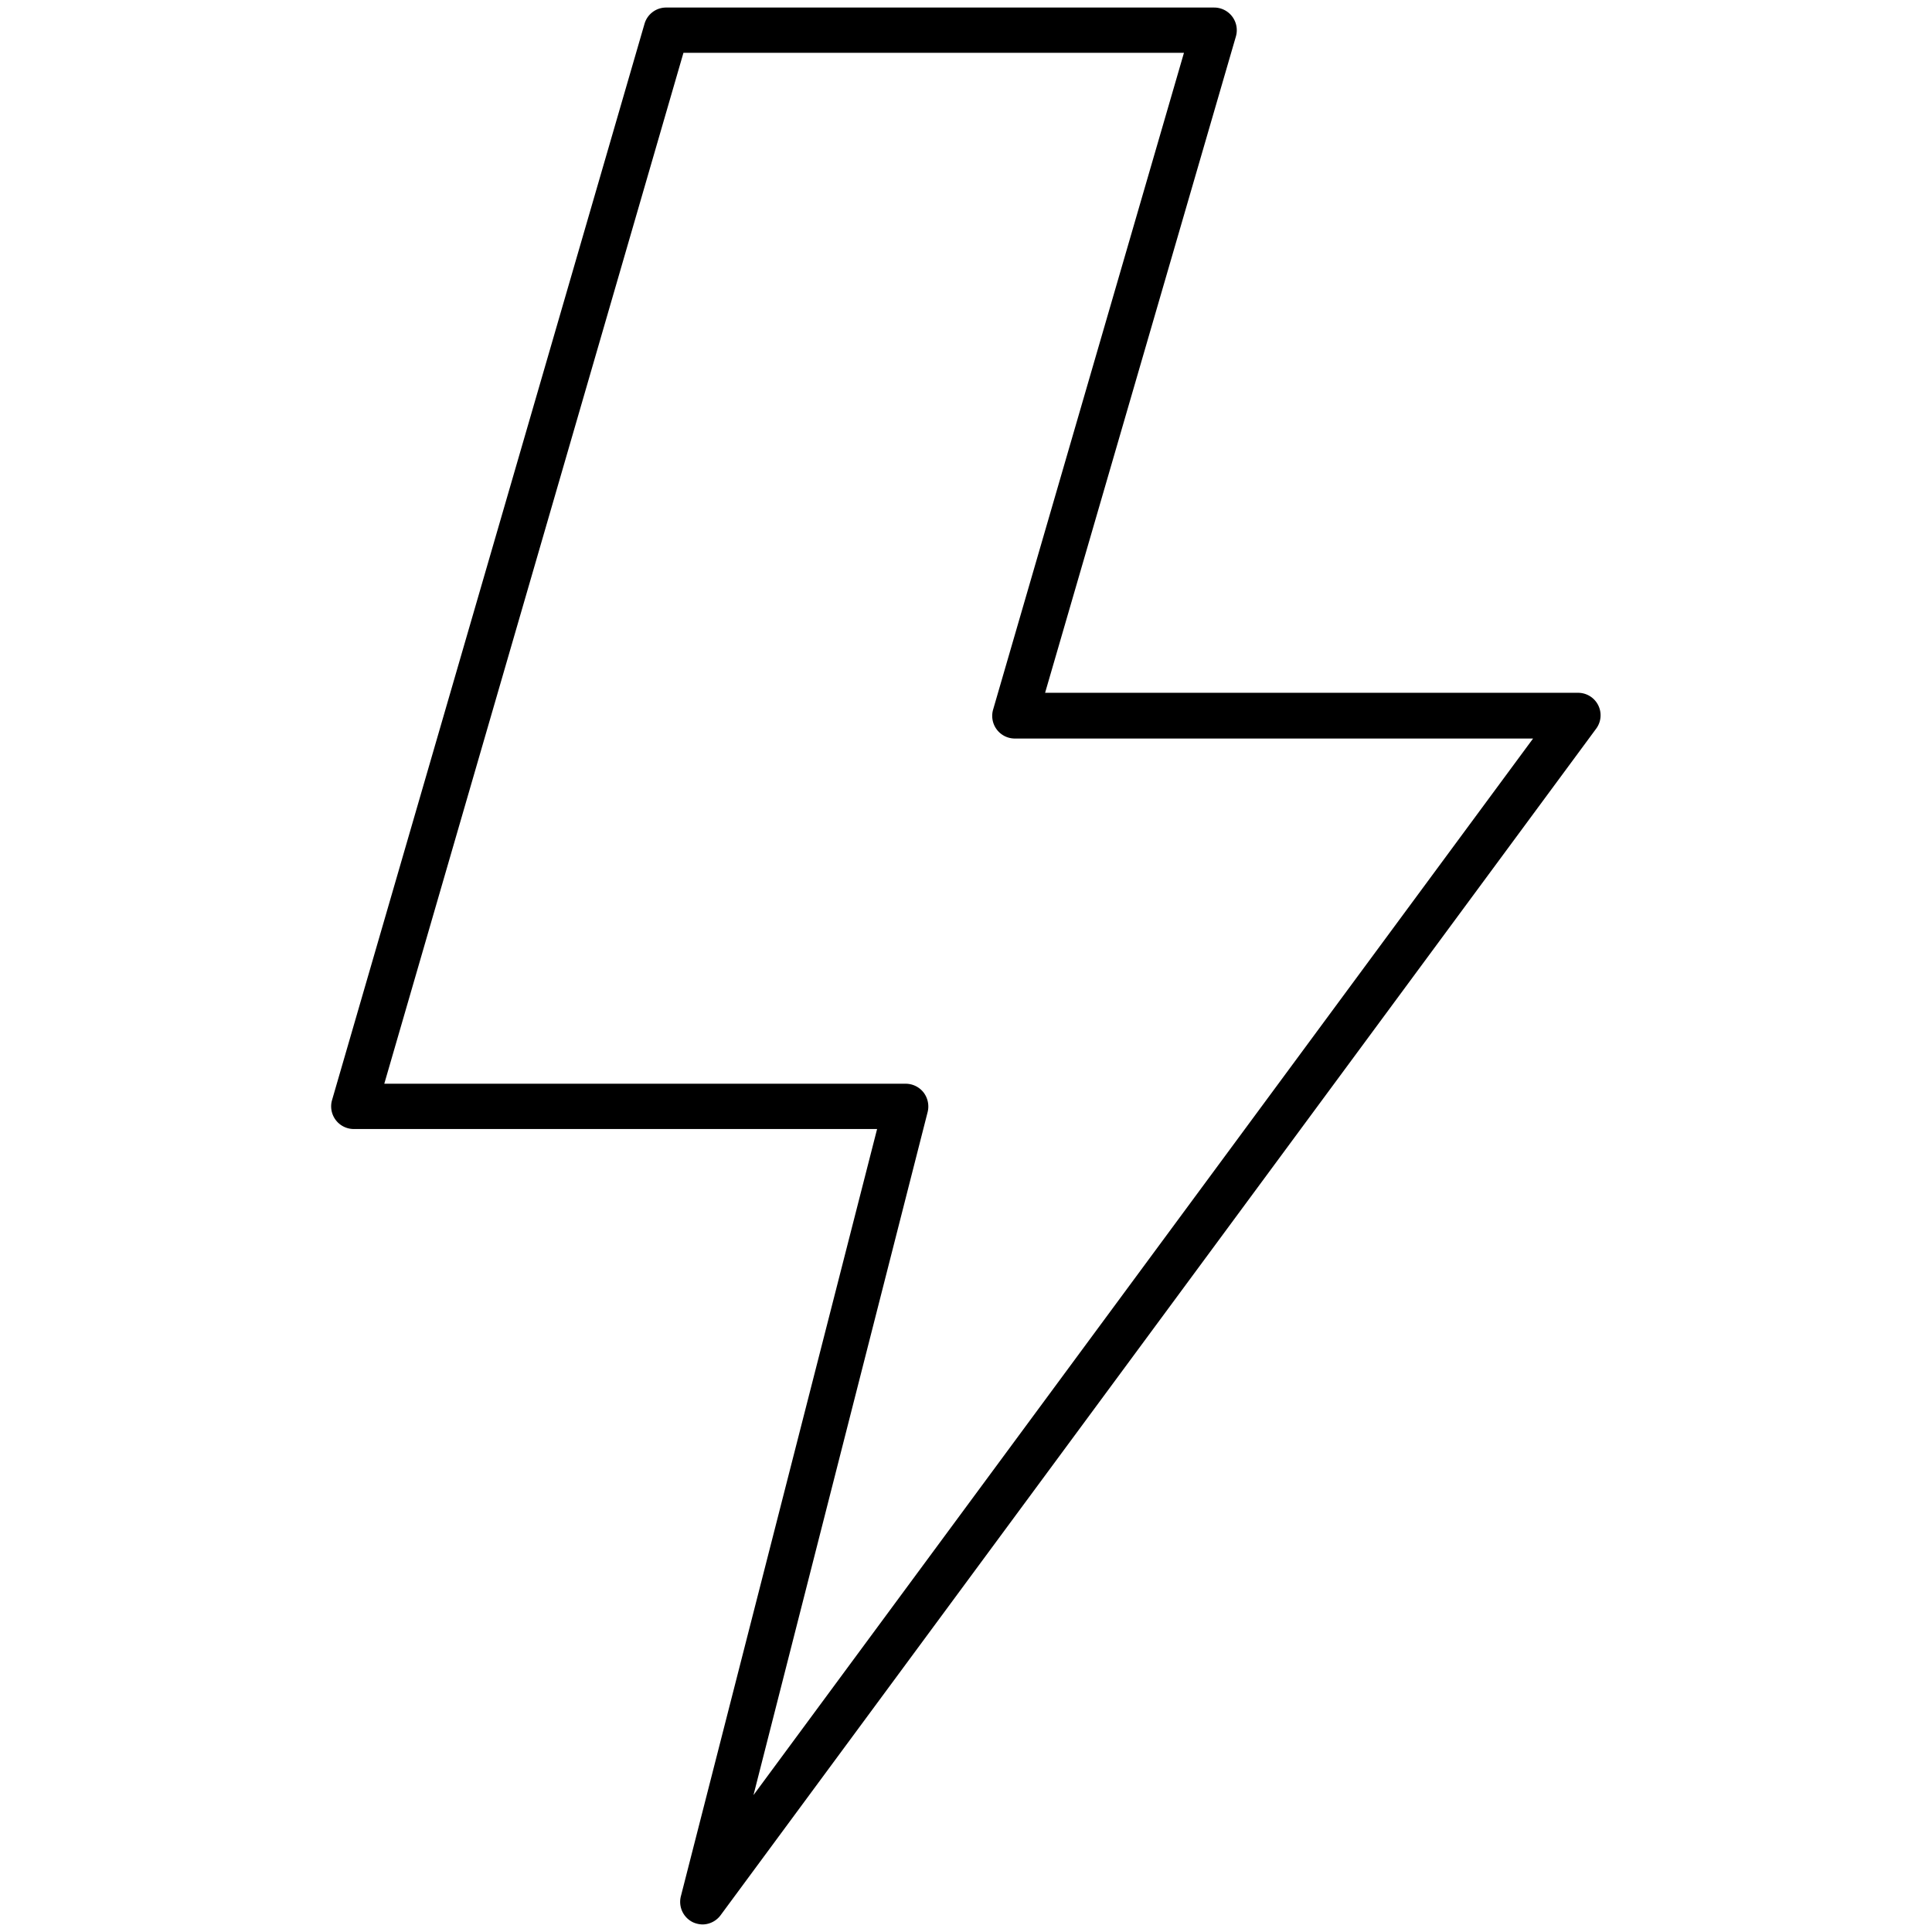 <svg xmlns="http://www.w3.org/2000/svg" viewBox="0 0 128 128"><title>electricity-lg</title><path d="M46.56,127.5a1.64,1.64,0,0,1-.64-.14,1.5,1.5,0,0,1-.81-1.73l13-50.83H23.46A1.5,1.5,0,0,1,22,72.88l20.7-71.3A1.49,1.49,0,0,1,44.16.5H80.44a1.5,1.5,0,0,1,1.44,1.92L69.24,45.9h35.3a1.49,1.49,0,0,1,1.2,2.39l-58,78.6A1.51,1.51,0,0,1,46.56,127.5ZM25.46,71.8H60a1.51,1.51,0,0,1,1.19.58,1.53,1.53,0,0,1,.27,1.29L49.92,118.93l51.65-70H67.24A1.5,1.5,0,0,1,65.8,47L78.44,3.5H45.28Z"/></svg>